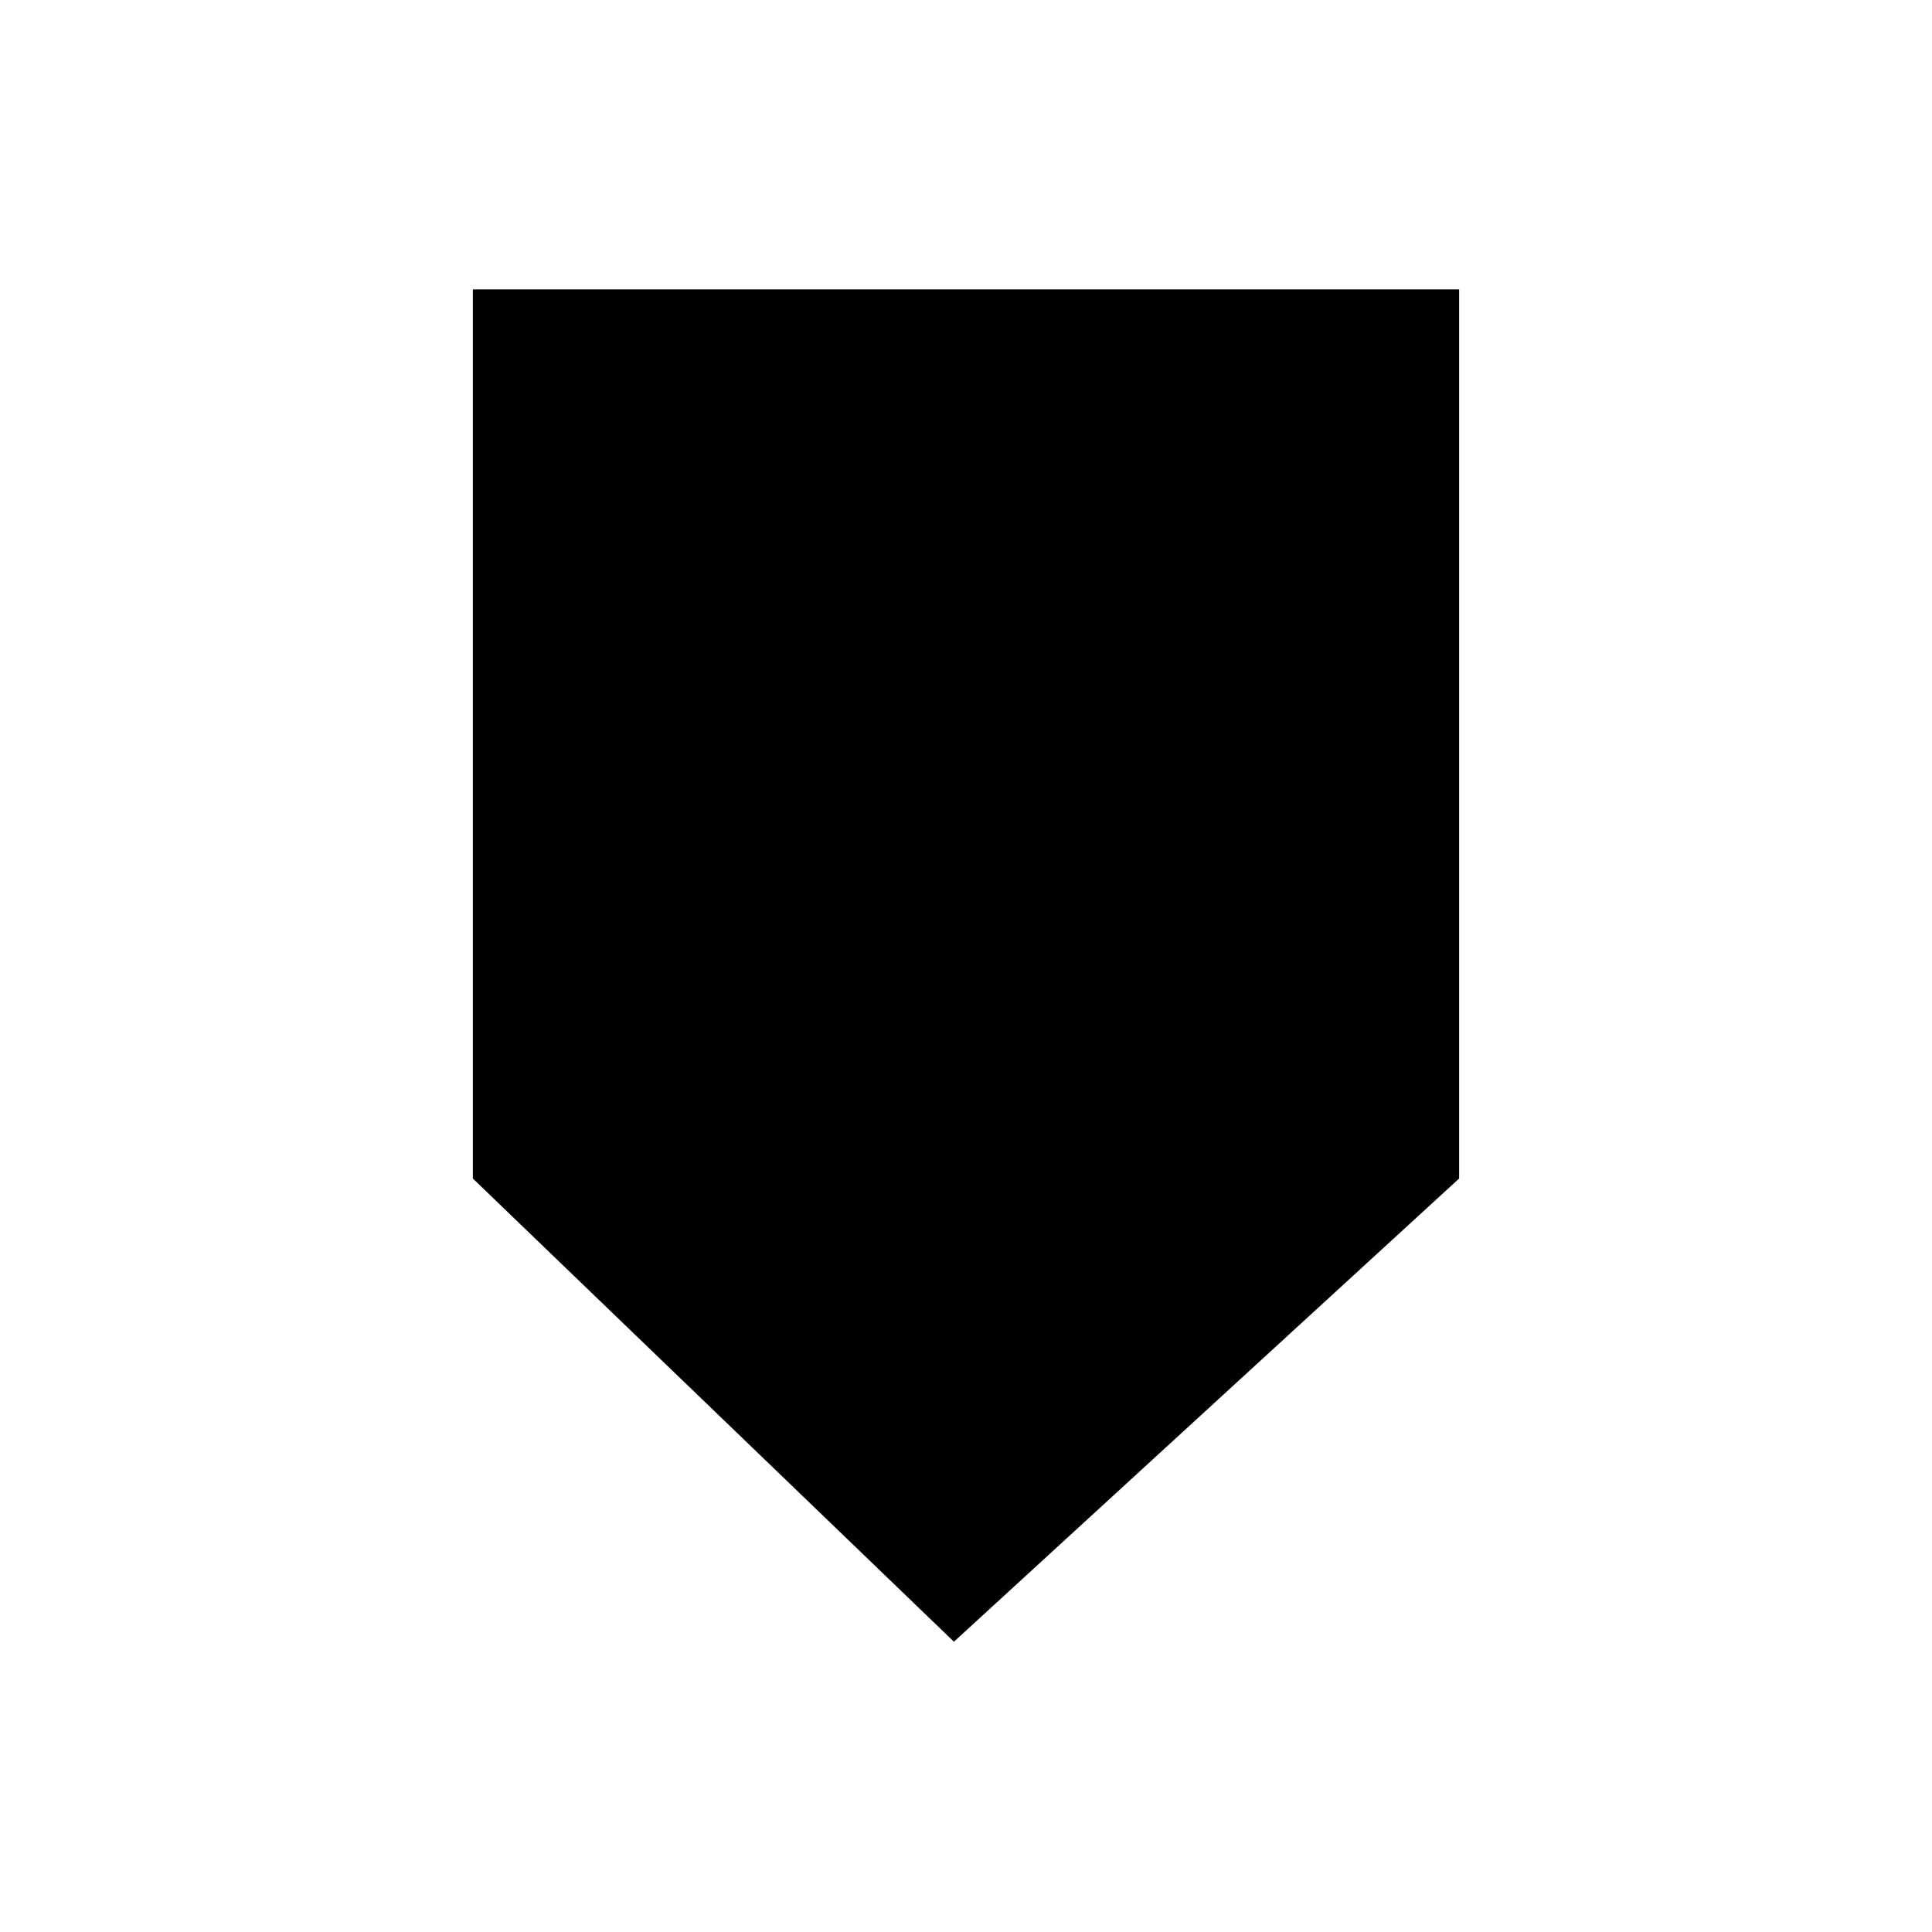<svg cache-id="6b4faecc5c594260ba5ffa3bffdb0143" id="e0ZVUEtwazW1" xmlns="http://www.w3.org/2000/svg" xmlns:xlink="http://www.w3.org/1999/xlink" viewBox="0 0 40 40" shape-rendering="geometricPrecision" text-rendering="geometricPrecision"><polygon points="10.89,23.94 10.89,7.1 29.11,7.1 29.11,23.93 19.77,32.49 10.89,23.94" stroke-width="0"/><path d="M28.01,8.2v15.24l-8.22,7.54-7.8-7.51v-15.28h16.02m2.2-2.2h-20.42v18.41l9.96,9.59L30.21,24.4v-18.4v0-.01Z" stroke-width="0"/></svg>
